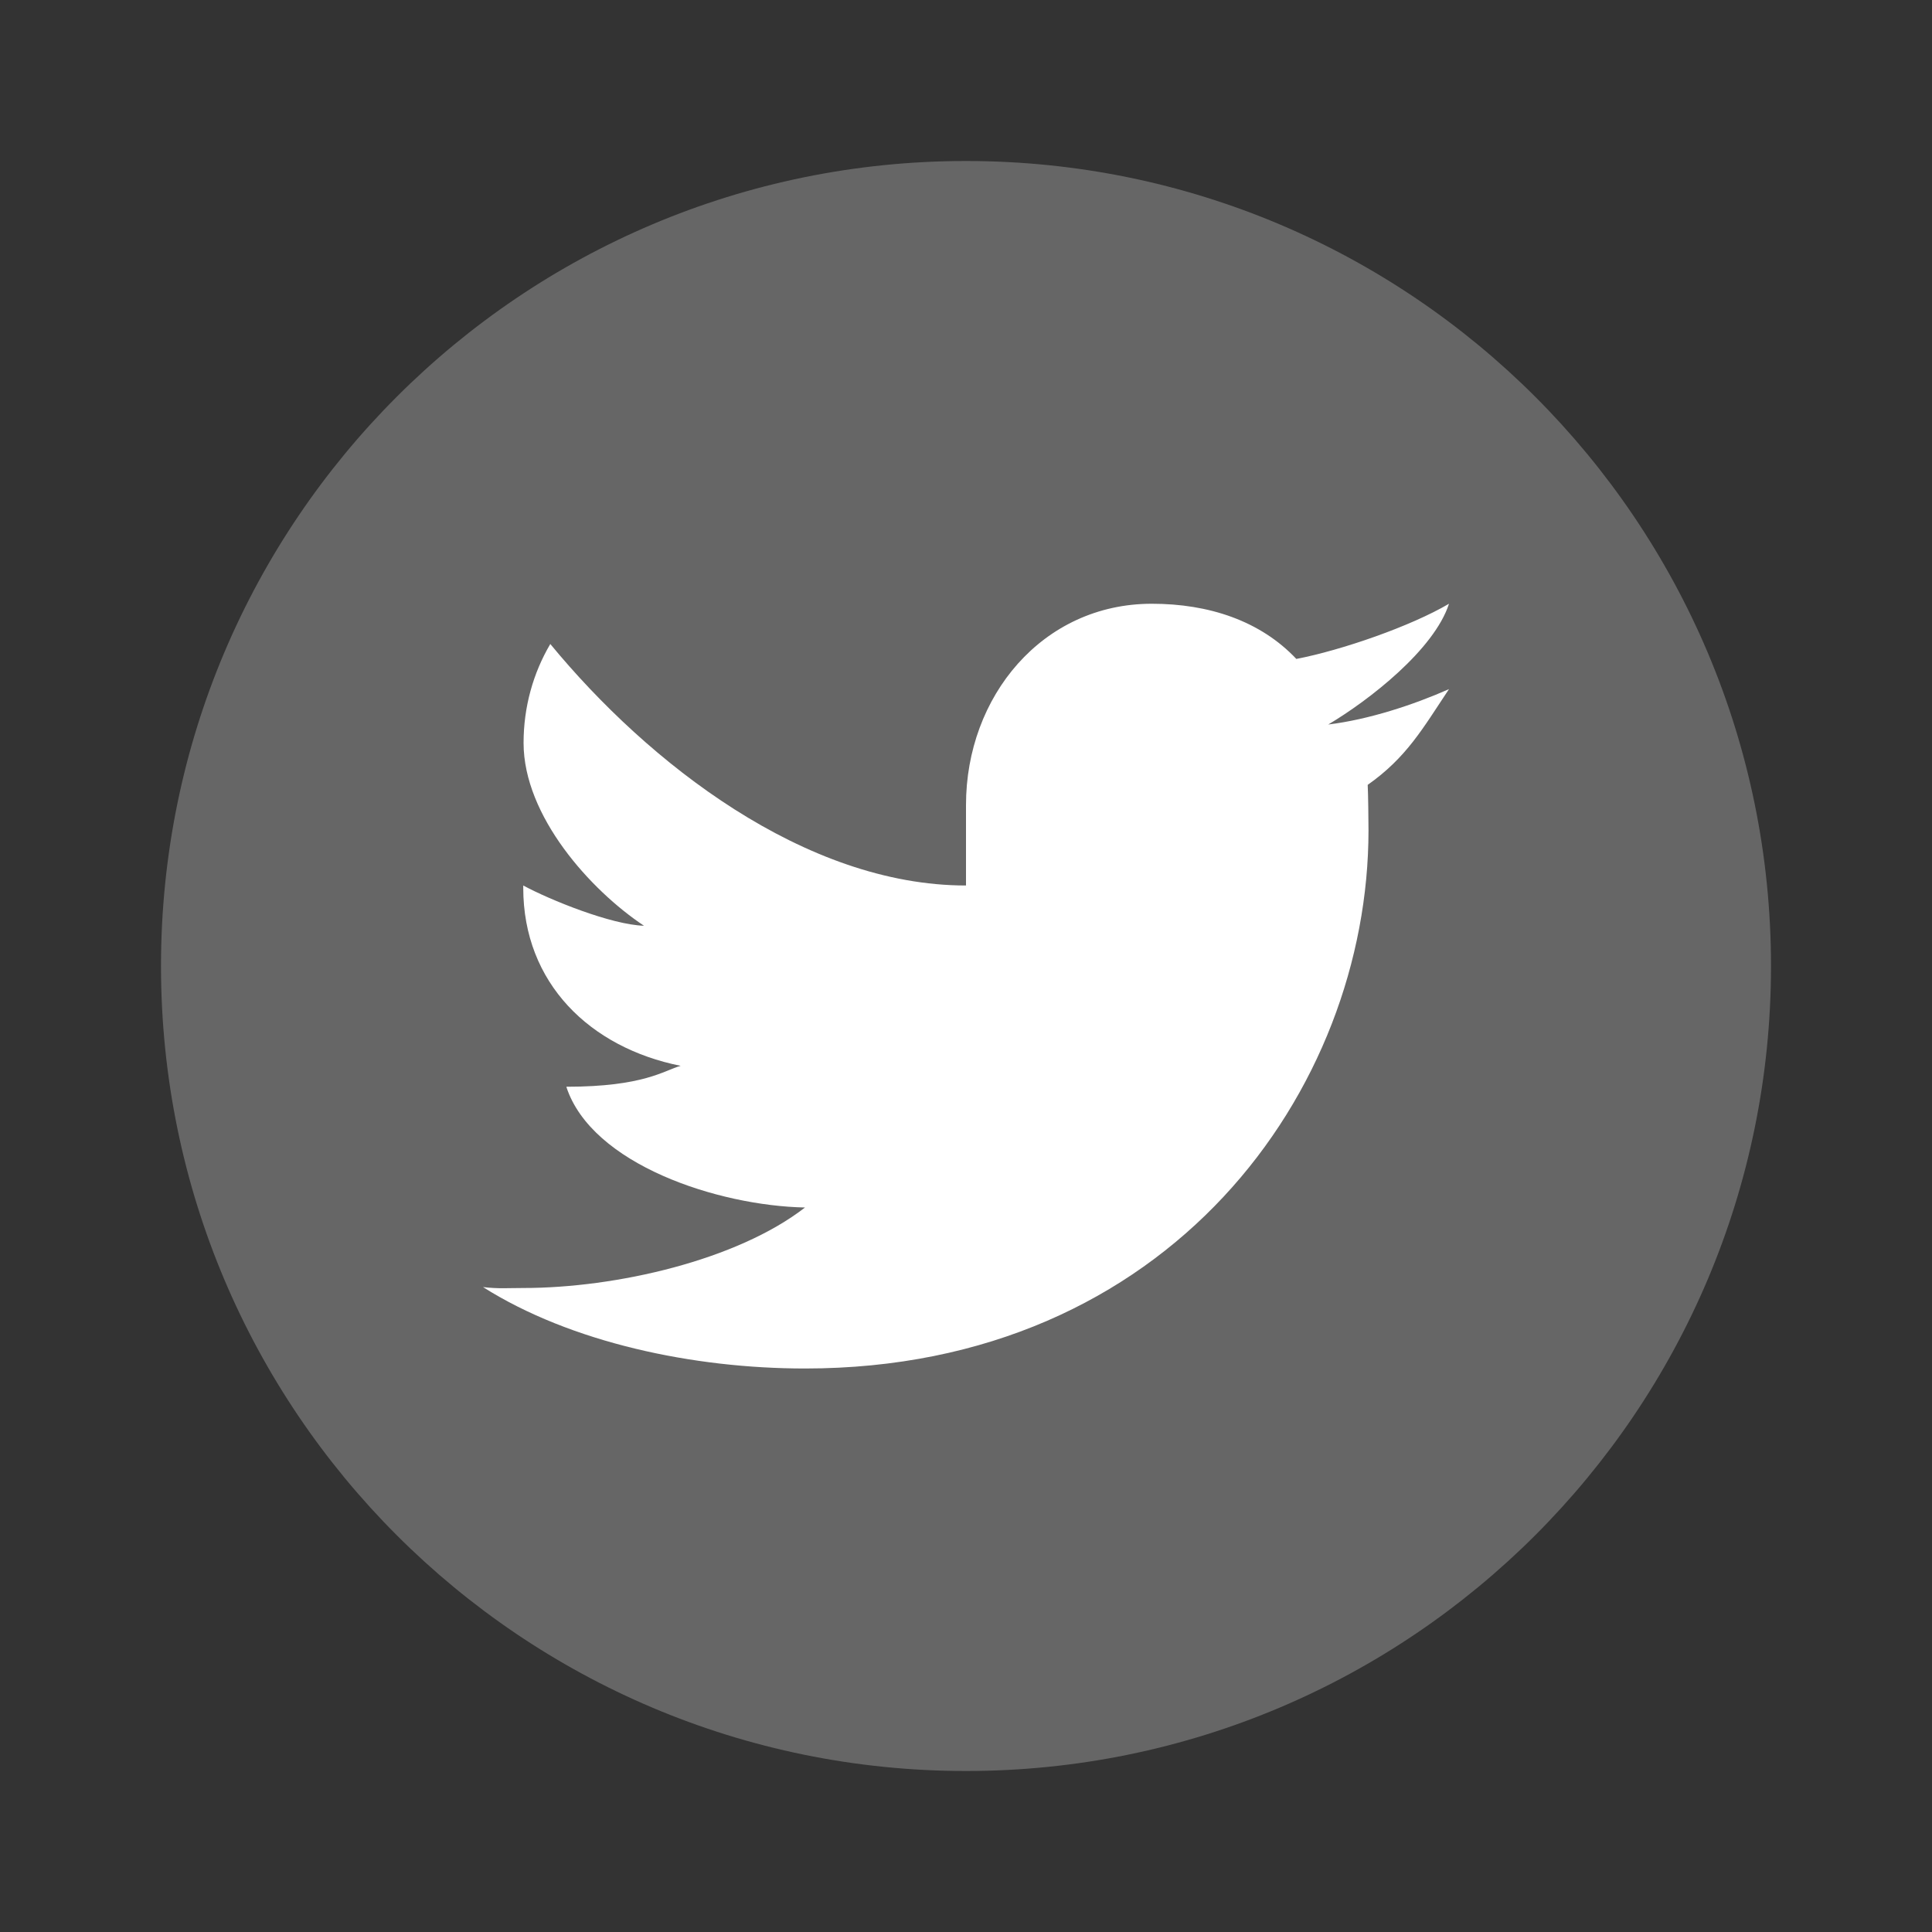 <?xml version="1.0" encoding="UTF-8"?>
<svg xmlns="http://www.w3.org/2000/svg" xmlns:xlink="http://www.w3.org/1999/xlink" viewBox="0 0 48 48" width="48px" height="48px">
<rect x="0" y="0" width="48" height="48" fill="#333333" stroke="none"/>
<g id="surface5724228">
<path style=" stroke:none;fill-rule:nonzero;fill:rgb(40%,40%,40%);fill-opacity:1;" d="M 24 4 C 12.953 4 4 12.953 4 24 C 4 35.047 12.953 44 24 44 C 35.047 44 44 35.047 44 24 C 44 12.953 35.047 4 24 4 Z M 24 4 "/>
<path style=" stroke:none;fill-rule:nonzero;fill:rgb(100%,100%,100%);fill-opacity:1;" d="M 36 17.121 C 35.117 17.512 34 17.879 33 18 C 34.02 17.395 35.633 16.137 36 15 C 35.051 15.559 33.328 16.156 32.207 16.371 C 31.312 15.422 30.031 15 28.617 15 C 25.898 15 24 17.305 24 20 L 24 22 C 20 22 16.102 18.953 13.672 16 C 13.246 16.723 13.008 17.566 13.008 18.457 C 13.008 20.277 14.676 22.121 16 23 C 15.191 22.977 13.664 22.359 13 22 C 13 22.016 13 22.035 13 22.059 C 13 24.426 14.66 26.031 16.91 26.48 C 16.5 26.594 16 27 14.07 27 C 14.699 28.934 17.844 29.957 20 30 C 18.312 31.309 15.309 32 13 32 C 12.602 32 12.387 32.023 12 31.977 C 14.18 33.355 17.219 34 20 34 C 29.059 34 34 27.082 34 20.629 C 34 20.418 33.992 19.707 33.98 19.5 C 34.949 18.816 35.344 18.105 36 17.121 "/>
</g>
</svg>
